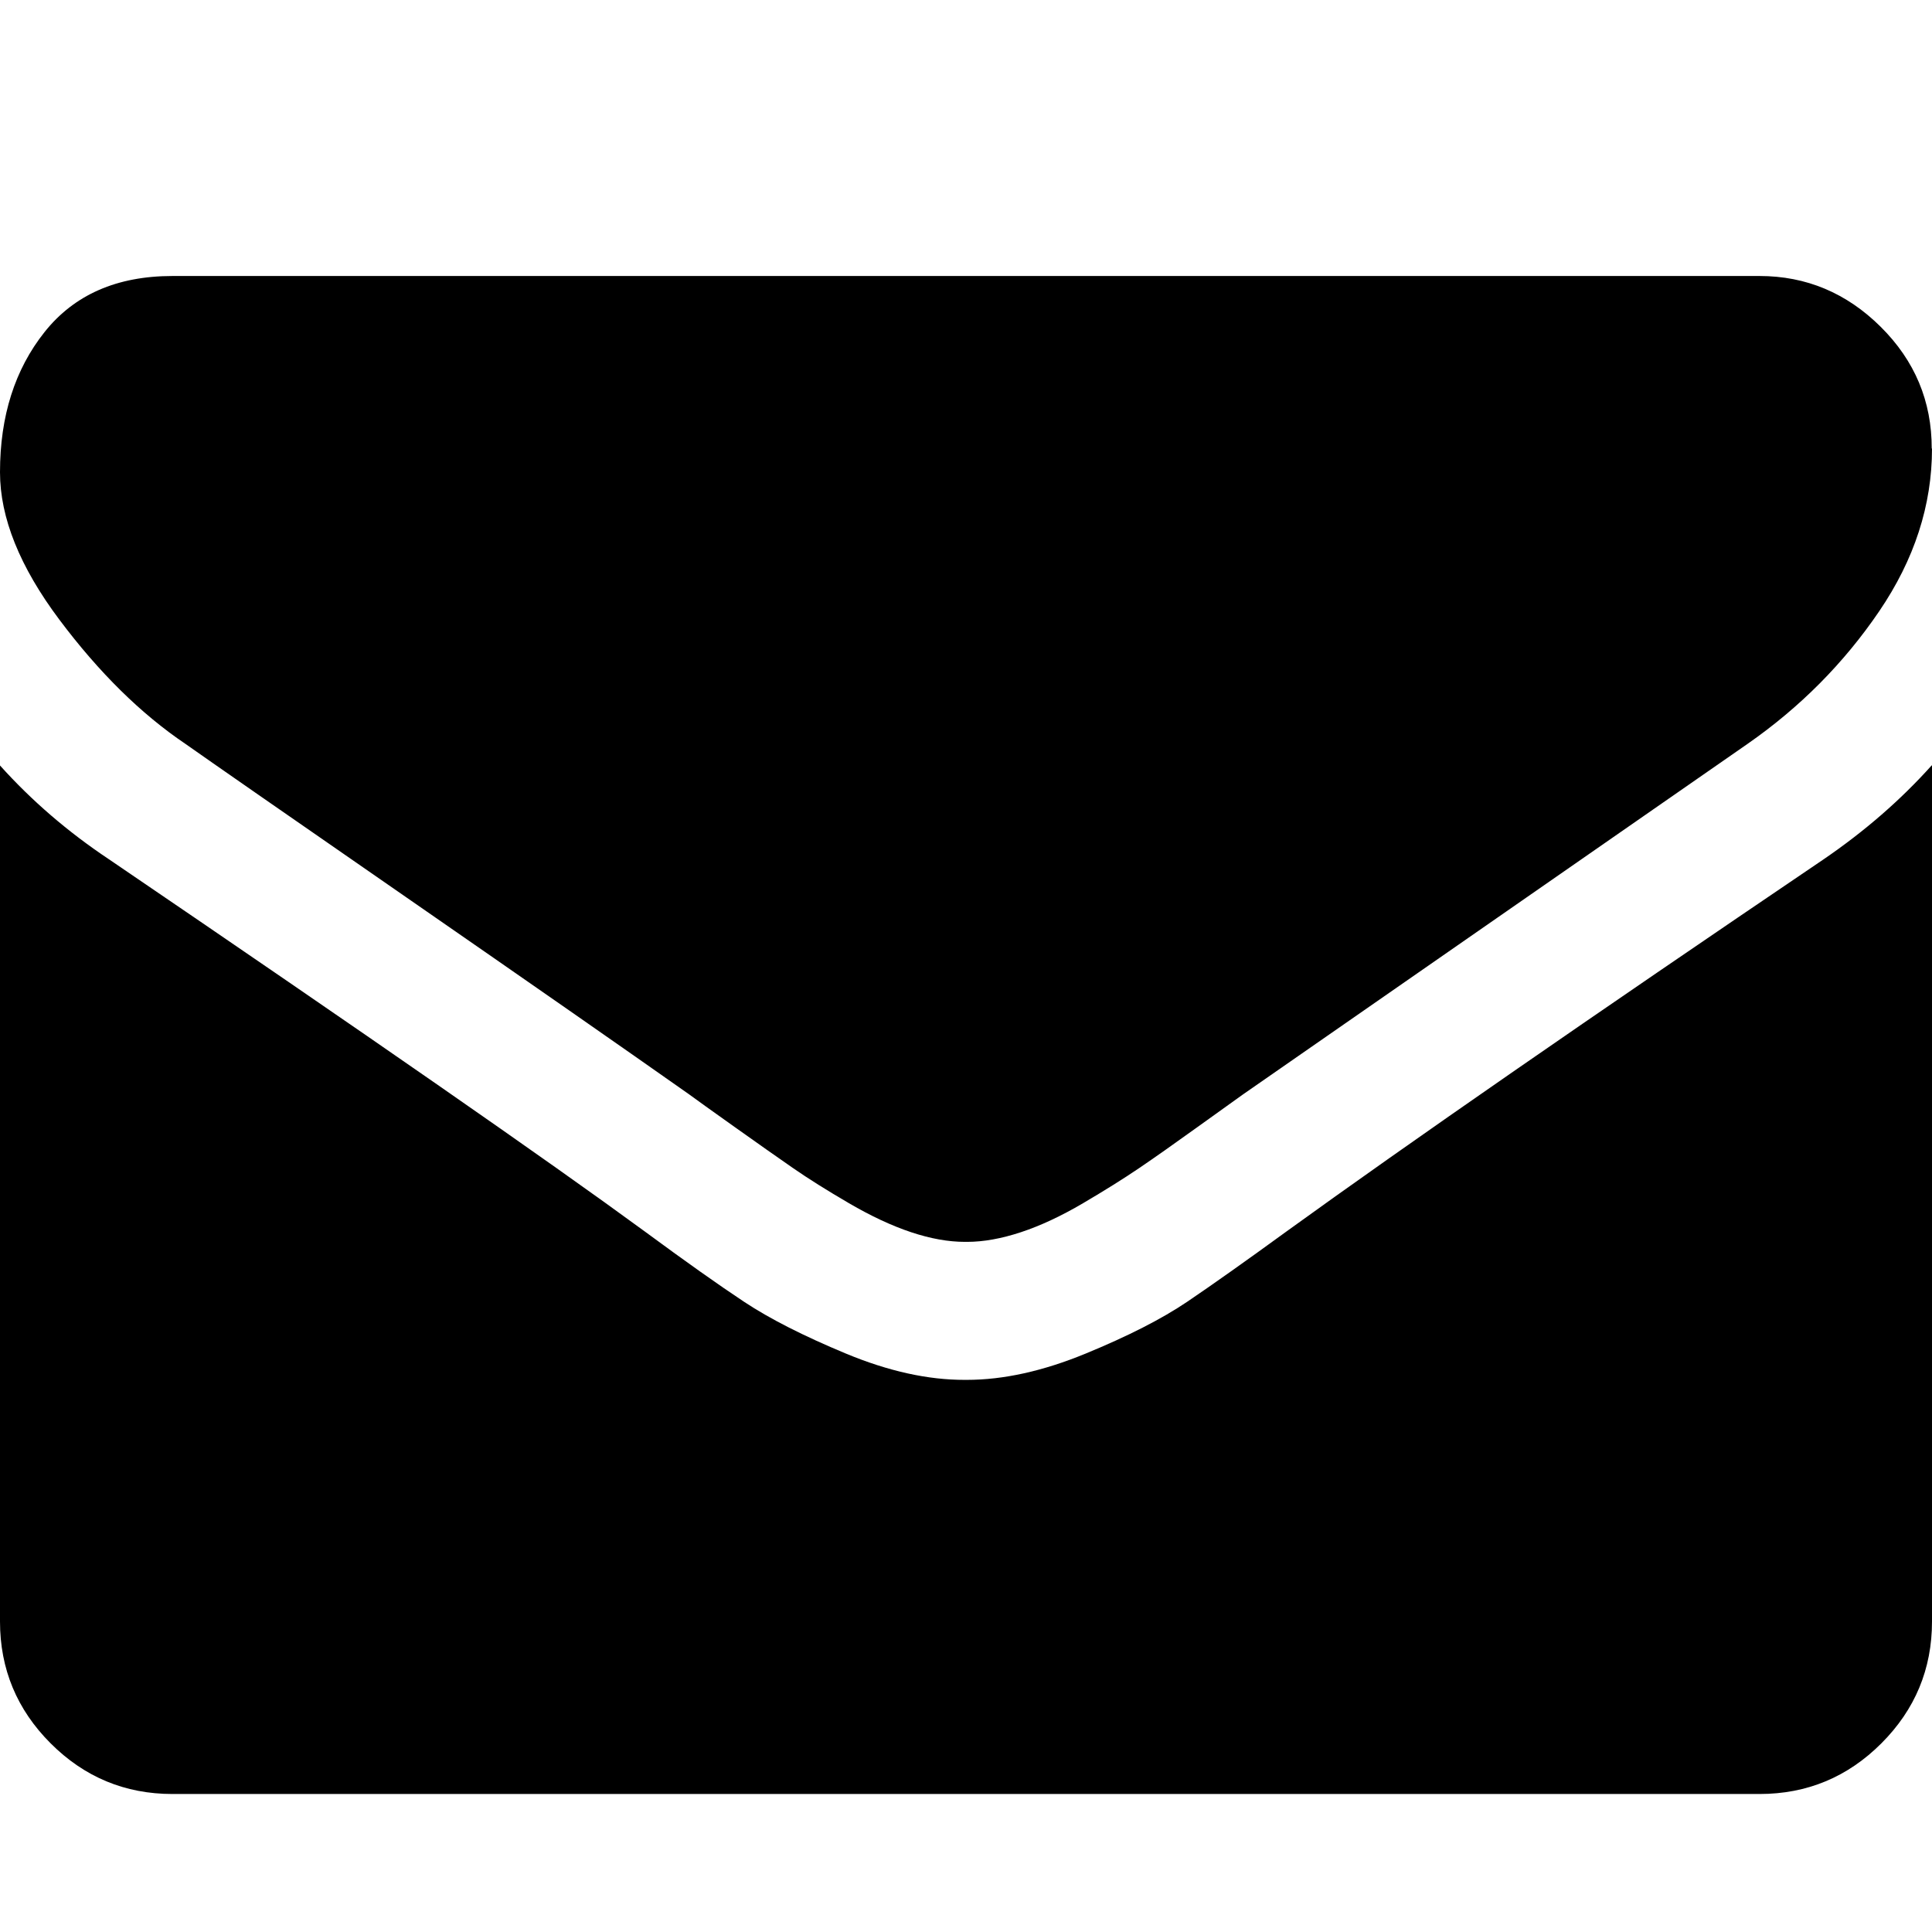 <svg xmlns="http://www.w3.org/2000/svg" viewBox="0 0 14 14"><path d="M14 5.547v6.203q0 .516-.367.883T12.75 13H1.25q-.516 0-.883-.367T0 11.75V5.547q.344.383.79.68Q3.616 8.15 4.67 8.922q.445.328.723.512t.738.375.86.19h.015q.398 0 .86-.19t.737-.376.723-.512q1.328-.96 3.89-2.695.446-.305.782-.68zm0-2.297q0 .617-.383 1.18t-.953.96L9.008 7.93q-.078.055-.332.238t-.422.297-.406.254-.45.21-.39.07h-.016q-.18 0-.39-.07t-.45-.21-.406-.255-.422-.297-.332-.238q-.71-.5-2.047-1.426T1.343 5.39Q.86 5.064.43 4.49T0 3.422q0-.61.323-1.016T1.25 2h11.5q.507 0 .878.368t.37.883z" /></svg>